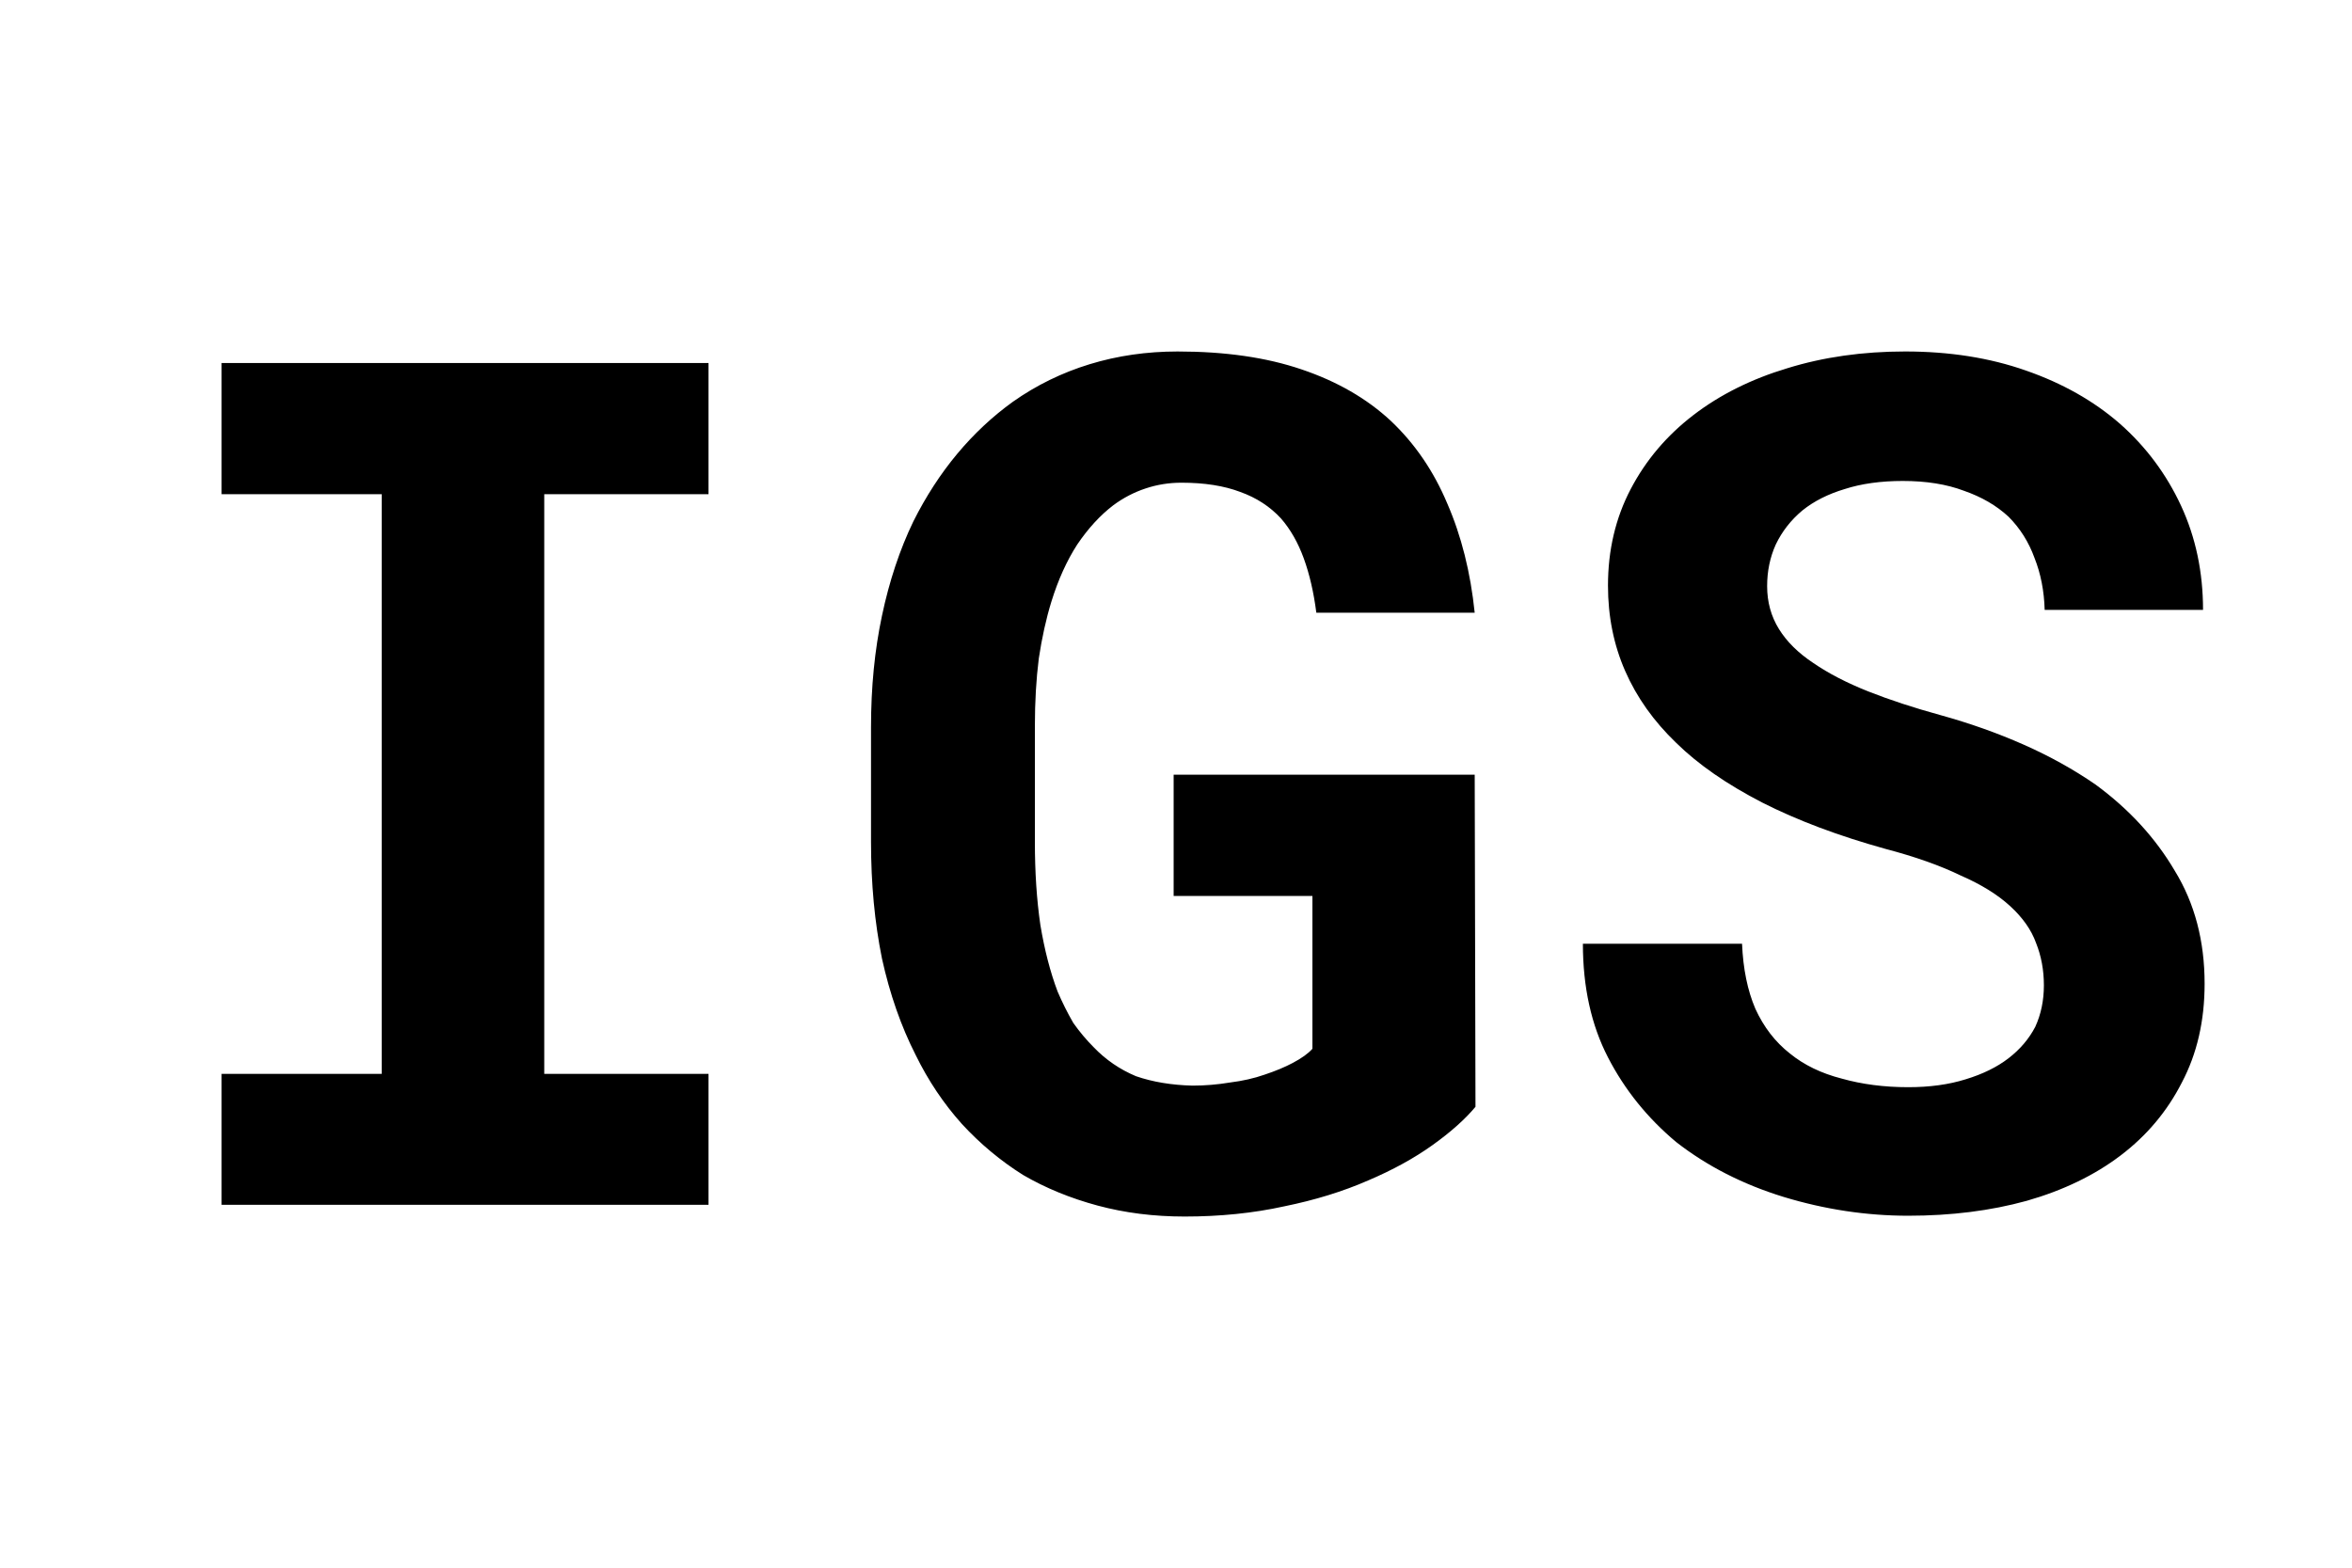 <svg width="30" height="20" xmlns="http://www.w3.org/2000/svg"><path d="M0 0h30v20H0z" fill="#fff"/><path transform="scale(.1)" d="m28.26 46.31v16.74h20.43v73.95h-20.43v16.7h62.11v-16.7h-20.95v-73.95h20.95v-16.74zm159.94 94.89-.1-42.37h-38.4v15.47h17.7v19.5q-.8.9-2.5 1.8-1.5.8-3.6 1.5-2 .7-4.4 1-2.4.4-4.8.4-4-.1-7.2-1.2-3.1-1.3-5.4-3.7-1.4-1.4-2.6-3.1-1.1-1.9-2-4-1.4-3.7-2.2-8.5-.7-4.8-.7-10.6v-14.77q0-4.65.5-8.63.6-3.98 1.6-7.23 1.3-4.2 3.3-7.3 2.1-3.1 4.6-5.01 1.9-1.41 4.1-2.14 2.2-.74 4.6-.74 4.4 0 7.5 1.18 3.1 1.11 5.2 3.39 1.8 2.07 2.9 5.09 1.1 3.03 1.6 6.93h20.2q-.8-7.74-3.5-13.94-2.6-6.19-7.2-10.54-4.6-4.28-11.4-6.57-6.7-2.28-15.8-2.28-5.9 0-11.2 1.62t-9.8 4.79q-3.9 2.81-7.1 6.64-3.2 3.84-5.6 8.63-2.6 5.39-4 12.02-1.4 6.57-1.4 14.24v14.62q0 8 1.4 14.9 1.5 6.8 4.3 12.3 2.4 4.9 5.9 8.8 3.5 3.8 7.8 6.5 4.3 2.5 9.5 3.9t11.1 1.4q6.8 0 12.7-1.3 5.9-1.2 10.7-3.3 4.7-2 8.2-4.5t5.5-4.9zm72.5-15.5q0 2.9-1.1 5.3-1.2 2.3-3.4 4t-5.5 2.7q-3.2 1-7.3 1-4.6 0-8.5-1.1-3.9-1-6.6-3.2-2.8-2.2-4.4-5.7-1.5-3.5-1.7-8.3h-20.3q0 8.3 3.2 14.5t8.7 10.8q5.9 4.6 13.7 7 7.9 2.4 15.9 2.4 8.2 0 15.1-1.9 7-2 12-5.8t7.8-9.3q2.9-5.5 2.9-12.6 0-8.2-3.8-14.4-3.7-6.3-10.1-11-4.2-2.9-9.2-5.11t-10.6-3.76q-5.1-1.4-9.2-3.02-4.1-1.63-7-3.62-2.9-1.92-4.4-4.35t-1.5-5.46q0-2.87 1.1-5.31 1.2-2.51 3.4-4.35 2.2-1.77 5.4-2.73 3.2-1.03 7.4-1.03 4.5 0 7.8 1.25 3.4 1.18 5.7 3.32 2.2 2.21 3.3 5.24 1.2 3.02 1.3 6.64h20.2q0-7.23-2.8-13.28t-7.8-10.47q-5-4.36-12-6.79-6.9-2.43-15.4-2.43-8.1 0-15 2.13-6.9 2.07-12 5.98t-8 9.44-2.9 12.32q0 5.9 2.2 10.91 2.2 5.02 6.5 9.15 4.2 4.13 11 7.63 6.7 3.4 15.7 5.9 5.7 1.5 9.6 3.4 3.9 1.7 6.3 3.9t3.3 4.7q1 2.5 1 5.4z"/></svg>

